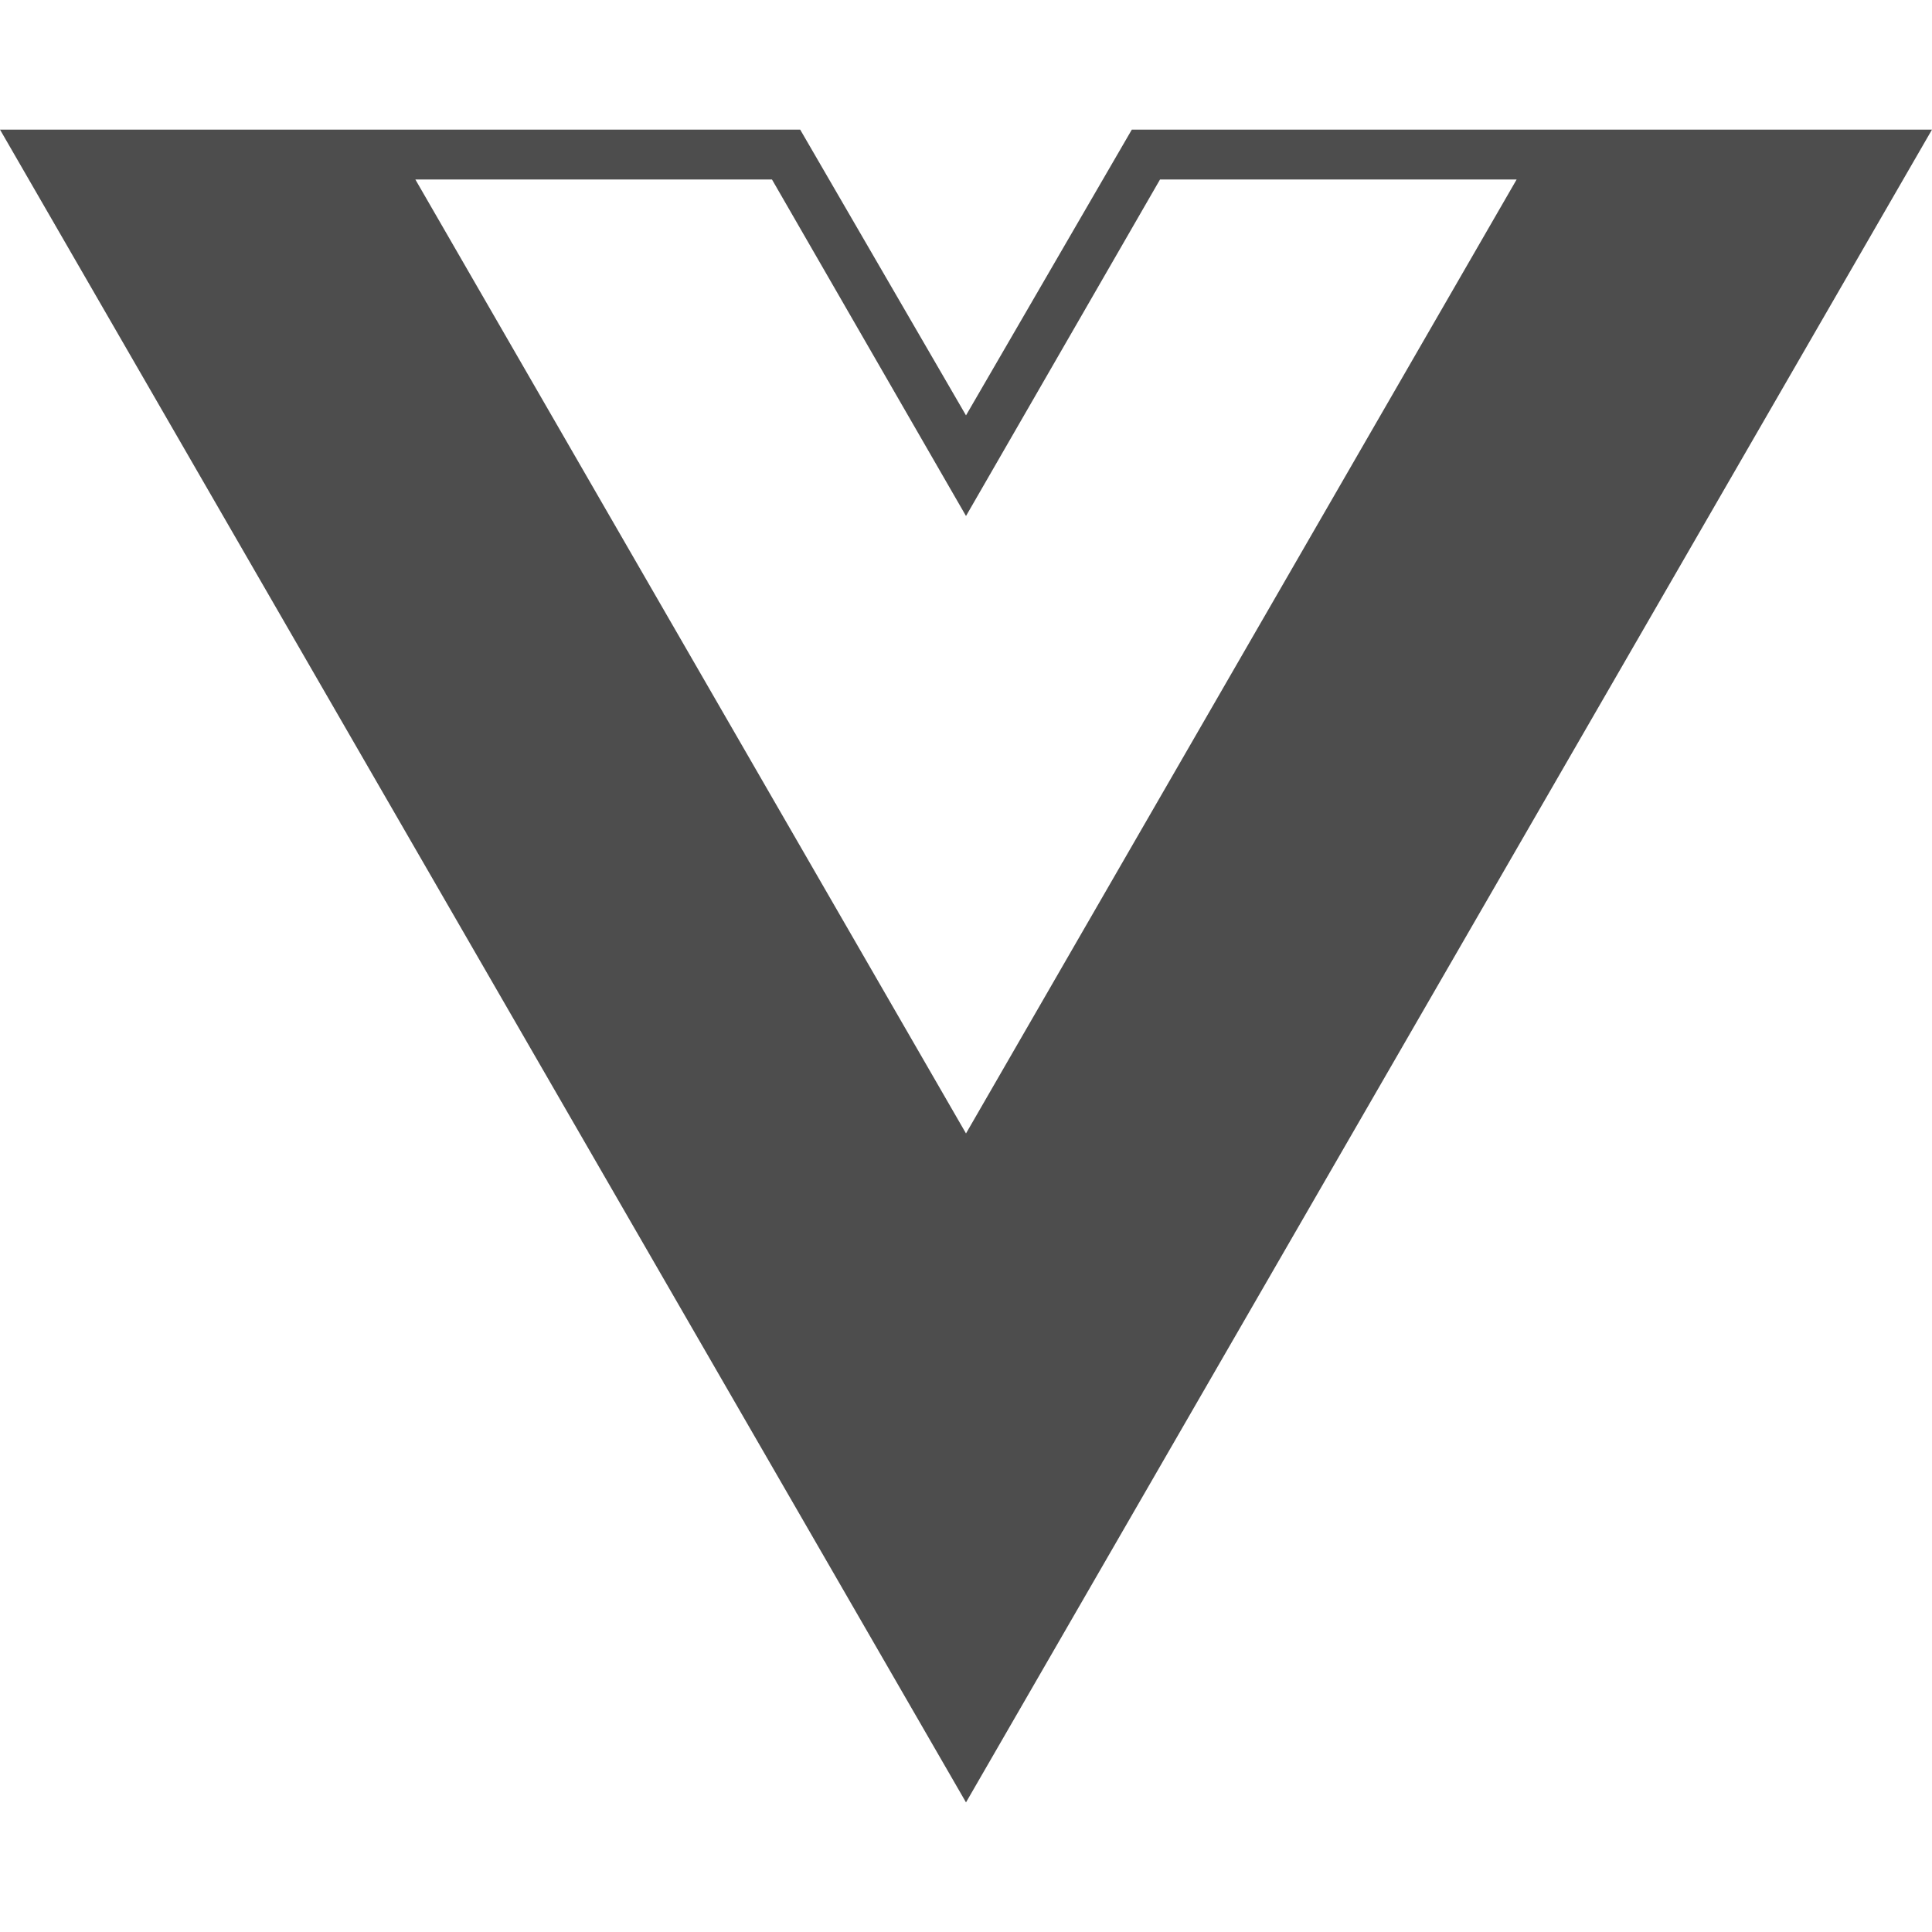 <svg fill="#4D4D4D" role="img" viewBox="0 0 24 24" xmlns="http://www.w3.org/2000/svg"><title>Vue.js icon</title><path d="M24,1.61H14.06L12,5.16,9.94,1.61H0L12,22.39ZM12,14.08,5.16,2.23H9.59L12,6.41l2.41-4.18h4.43Z"/></svg>